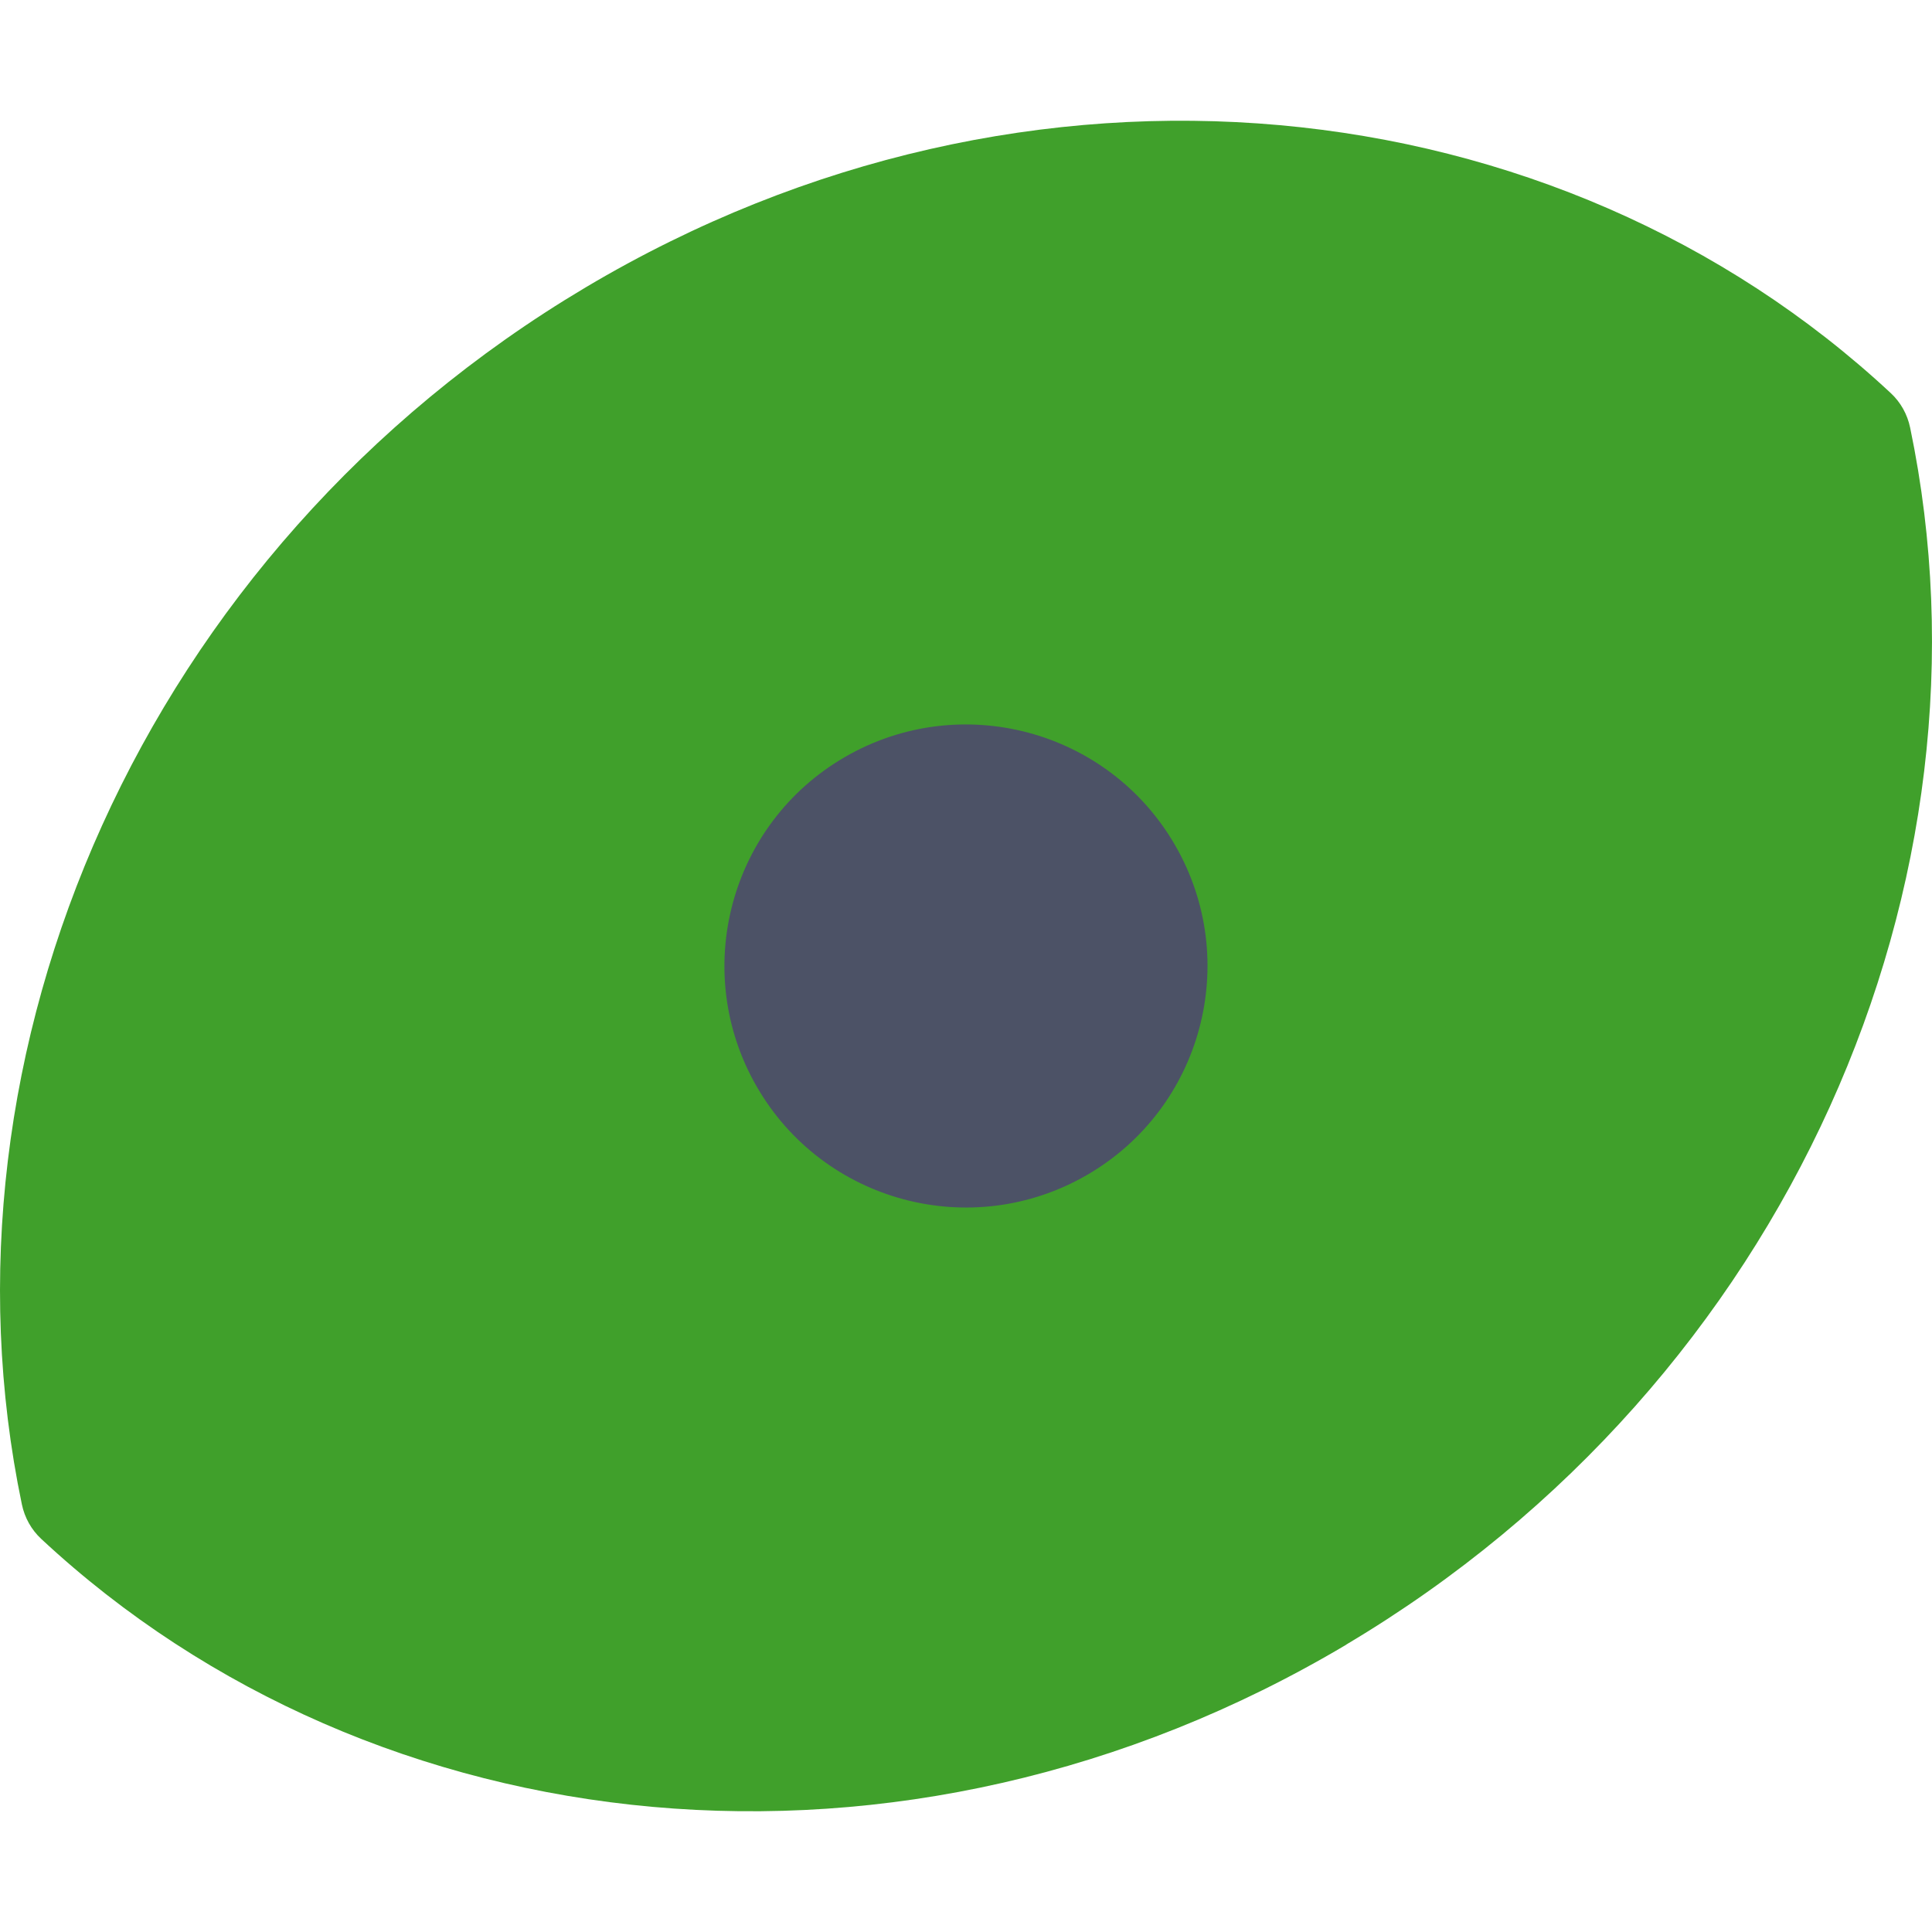 <svg xmlns="http://www.w3.org/2000/svg" width="16" height="16" x="0" y="0" version="1.1" xml:space="preserve">
 <path style="fill:#40a02b" d="M 11.15,13.62 C 7.482,15.801 3.1,15.314 0.342,12.745 0.26,12.669 0.204,12.569 0.181,12.458 -0.599,8.718 1.177,4.564 4.85,2.38 8.518,0.199 12.9,0.686 15.658,3.255 c 0.082,0.076 0.138,0.176 0.161,0.287 0.78,3.74 -0.996,7.893 -4.669,10.077 z"/>
 <circle style="fill:#40a02b" cx="2.928" cy="10.928" r="4" transform="rotate(-30)"/>
 <ellipse style="opacity:0.957;fill:#4c4f69" cx="2.928" cy="10.928" rx="2" ry="2" transform="rotate(-30)"/>
</svg>
